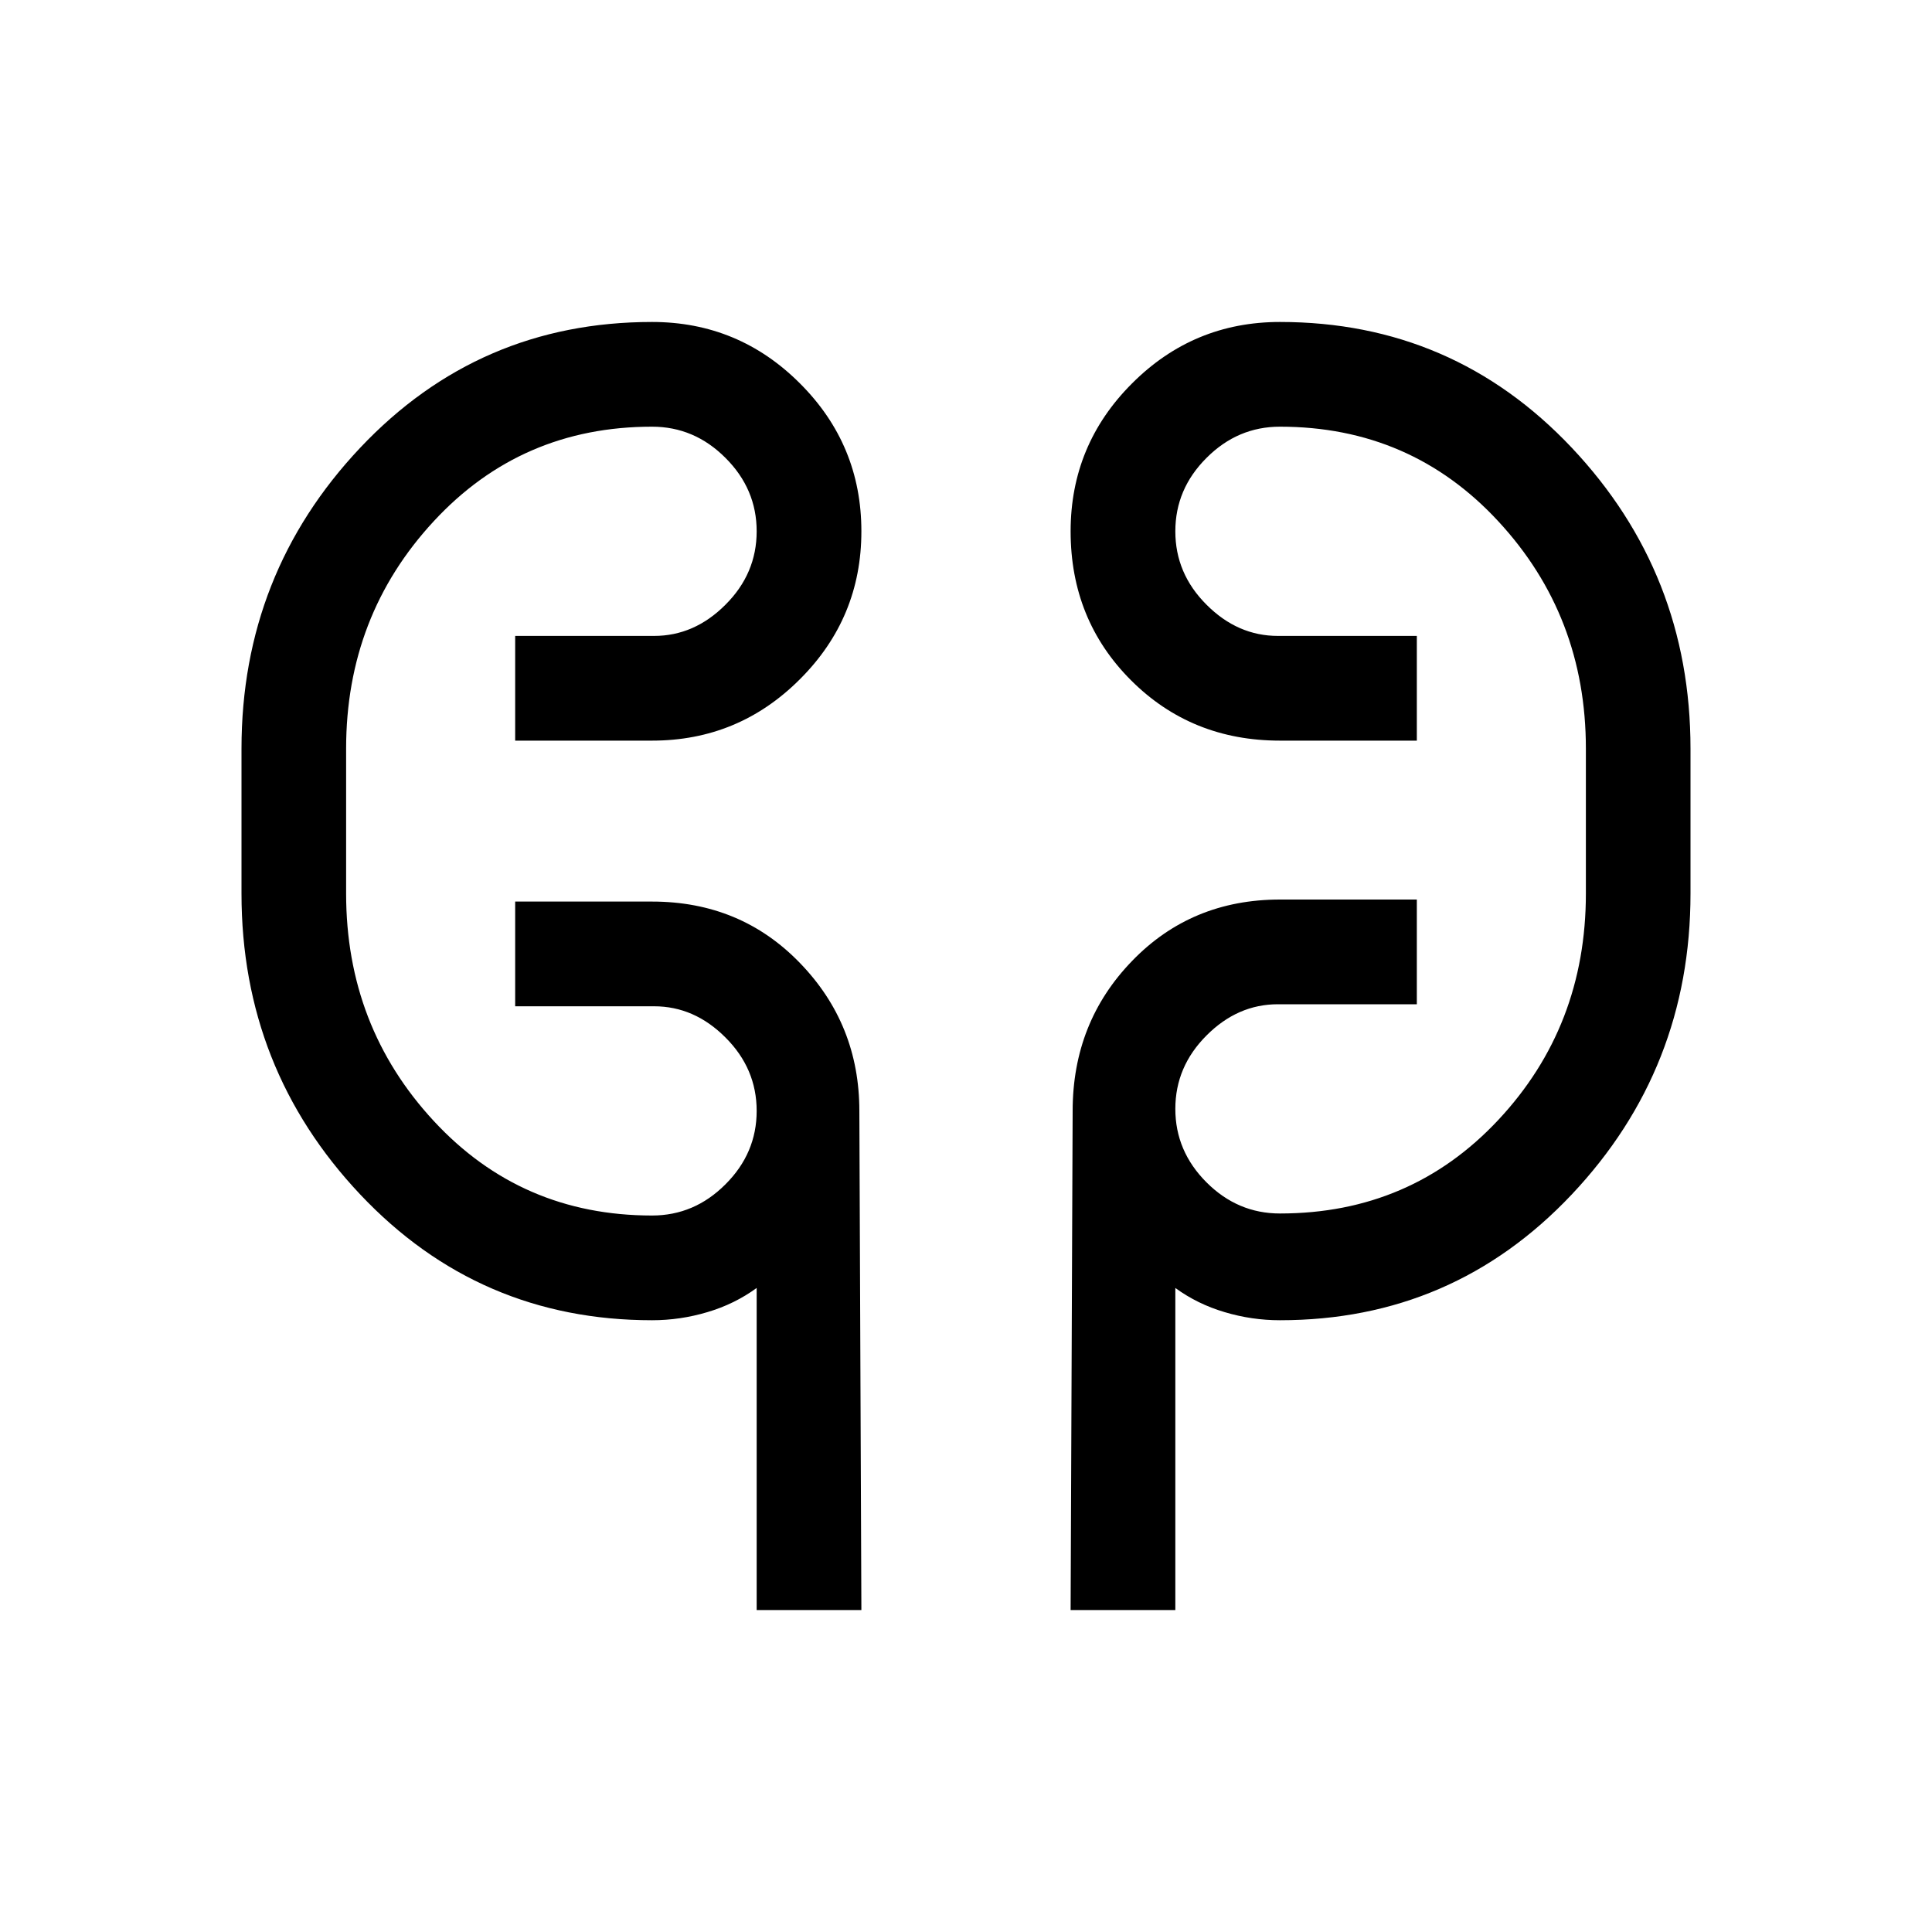 <svg xmlns="http://www.w3.org/2000/svg" height="20" width="20"><path d="M7.833 16.667v-3.334q-.229.167-.51.25-.281.084-.573.084-1.792 0-3.021-1.302Q2.5 11.062 2.5 9.25v-1.5q0-1.812 1.229-3.115Q4.958 3.333 6.75 3.333q.896 0 1.531.636.636.635.636 1.531 0 .896-.636 1.531-.635.636-1.531.636H5.333V6.583h1.438q.417 0 .739-.323.323-.322.323-.76t-.323-.76q-.322-.323-.76-.323-1.354 0-2.26.979-.907.979-.907 2.354v1.5q0 1.375.907 2.354.906.979 2.26.979.438 0 .76-.323.323-.322.323-.76t-.323-.76q-.322-.323-.739-.323H5.333V9.333H6.75q.917 0 1.531.636.615.635.615 1.531l.021 5.167Zm3.25 0 .021-5.167q0-.917.615-1.552.614-.636 1.531-.636h1.417v1.084h-1.438q-.417 0-.739.323-.323.323-.323.76 0 .438.323.761.322.322.76.322 1.354 0 2.26-.968.907-.969.907-2.344v-1.5q0-1.375-.907-2.354-.906-.979-2.26-.979-.438 0-.76.323-.323.322-.323.76t.323.76q.322.323.739.323h1.438v1.084H13.25q-.917 0-1.542-.625T11.083 5.5q0-.896.636-1.531.635-.636 1.531-.636 1.792 0 3.021 1.302Q17.5 5.938 17.5 7.75v1.5q0 1.812-1.229 3.115-1.229 1.302-3.021 1.302-.292 0-.573-.084-.281-.083-.51-.25v3.334Zm-7.5-7.542v-1.25Zm12.834-1.25V9.25Z"/></svg>